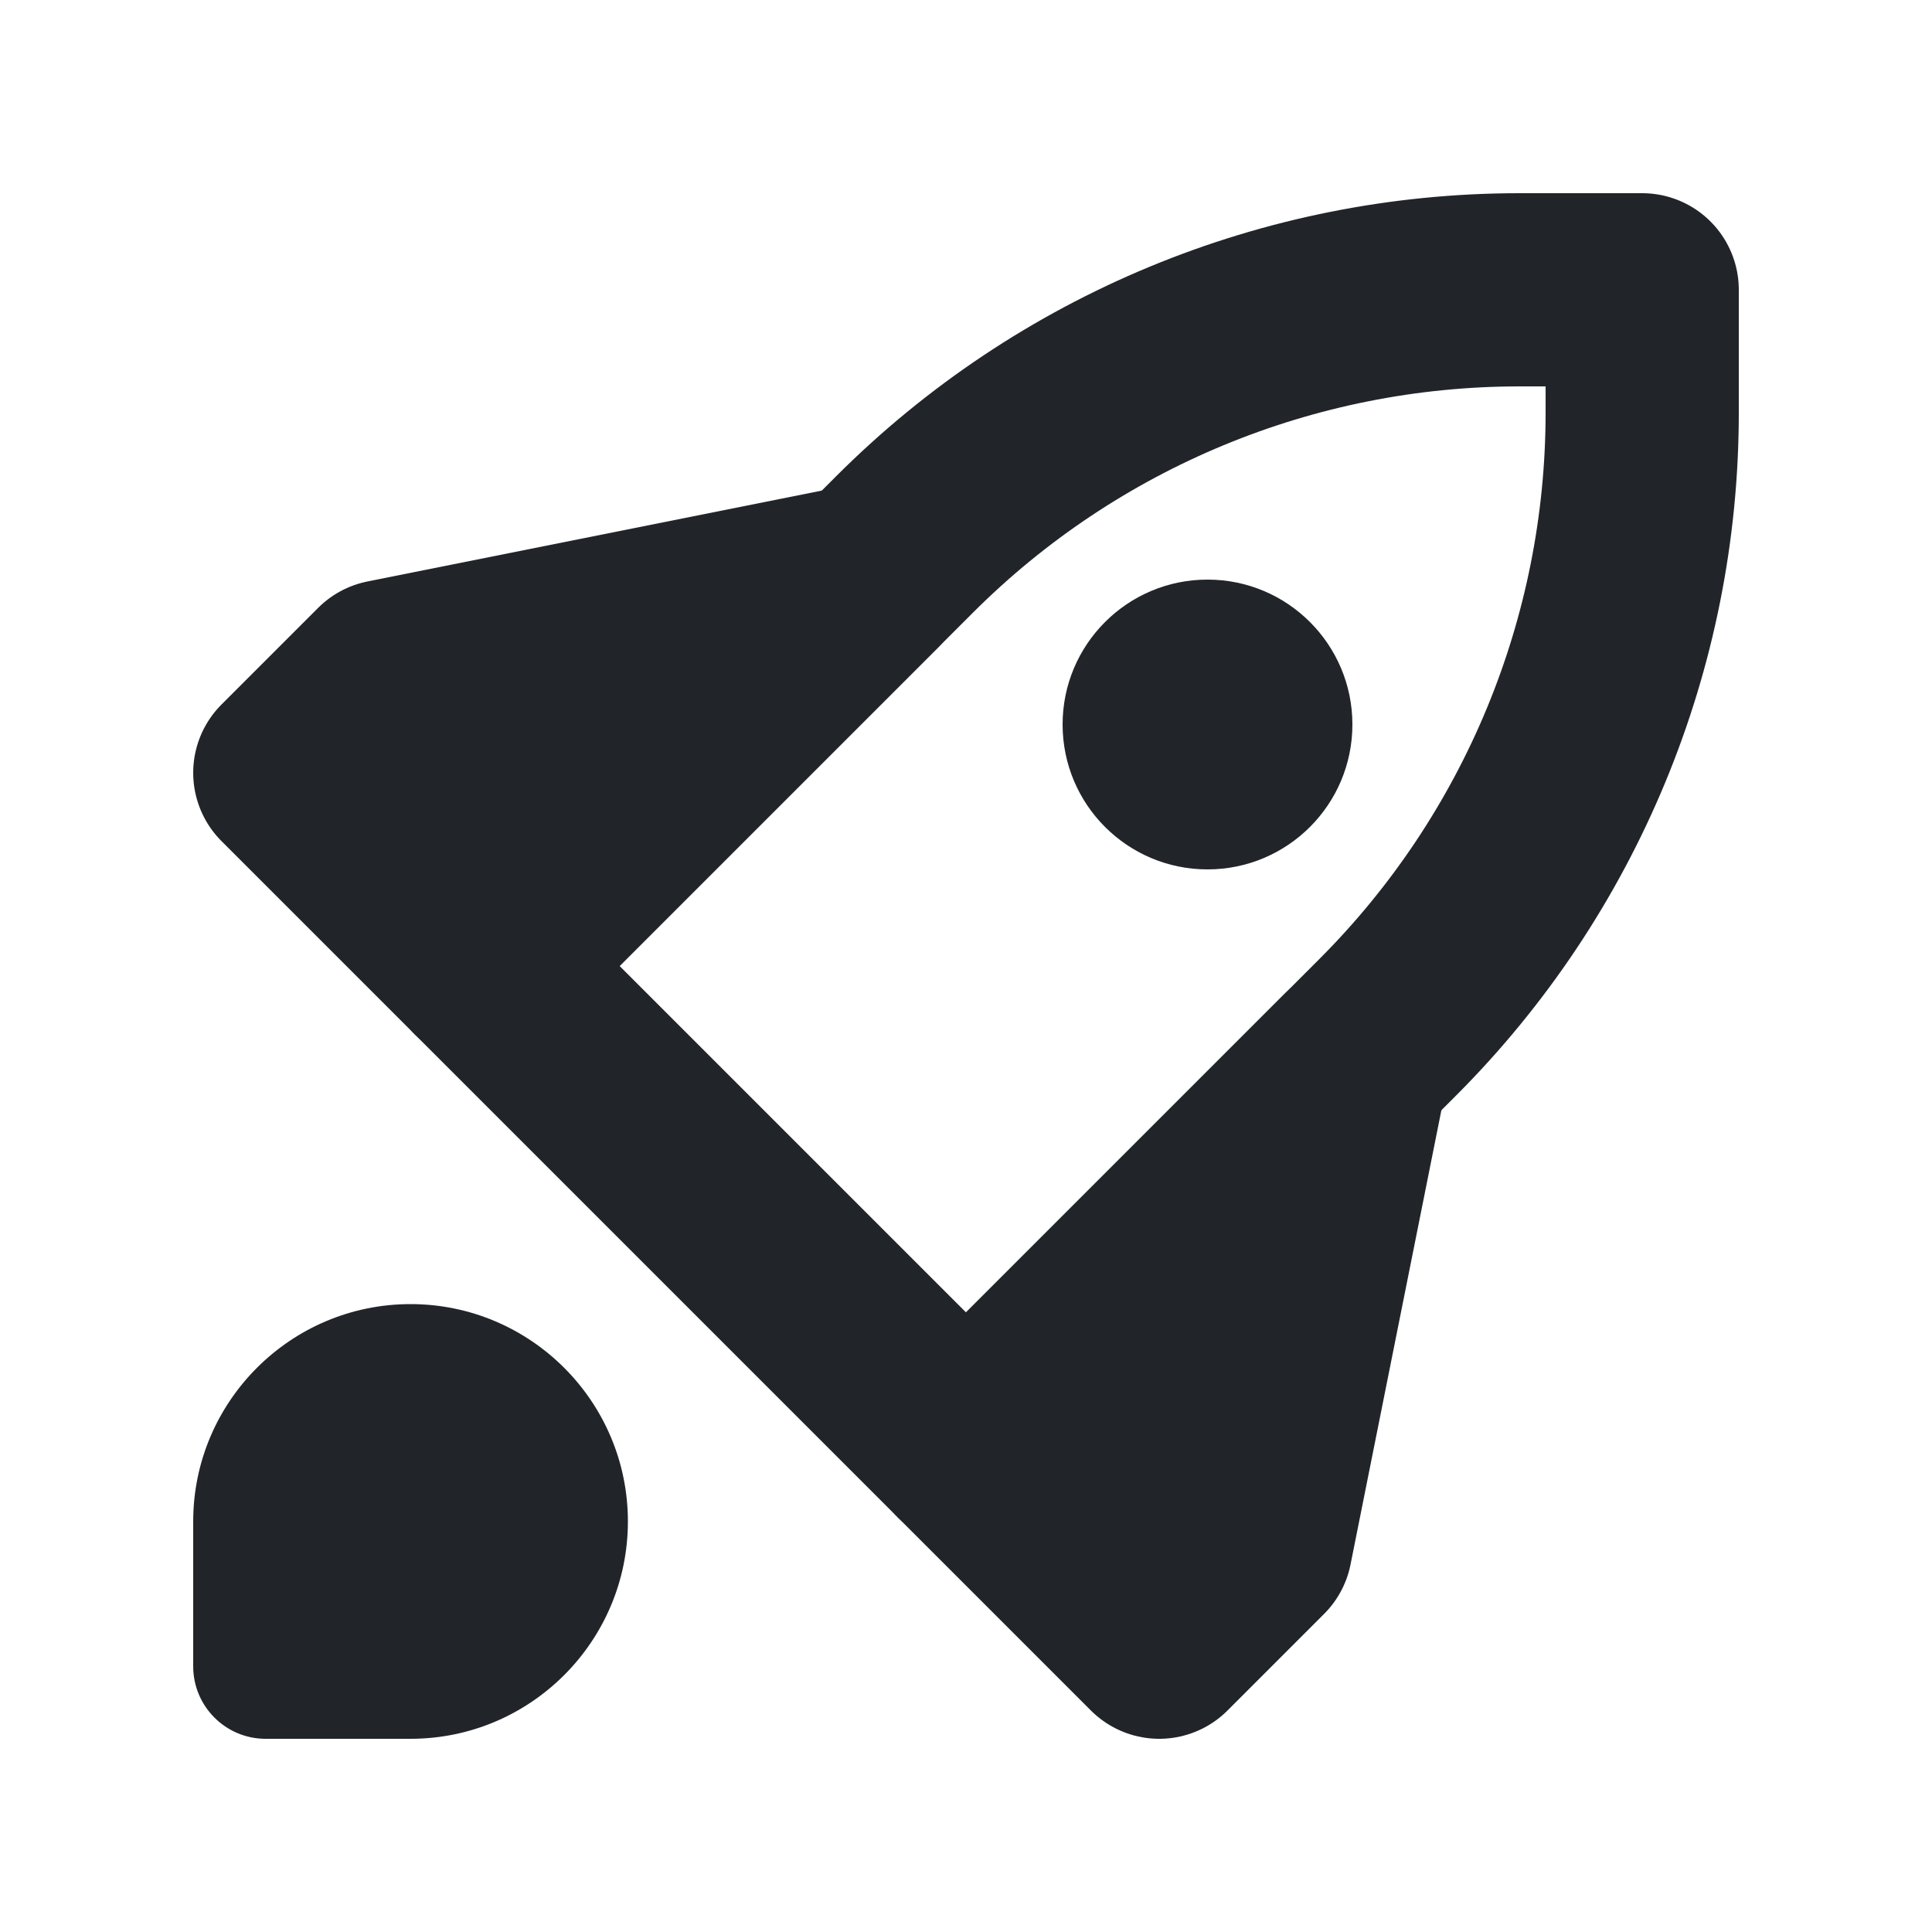 <svg xmlns="http://www.w3.org/2000/svg" height="20" width="20" viewBox="0 0 20 20"><title>rocket</title><g fill="#212529" class="nc-icon-wrapper"><circle cx="12.5" cy="7.5" r="1.5" fill="#212529" stroke-width="0" data-color="color-2"></circle><path d="m17,3h-1.272c-2.387,0-4.676.948-6.364,2.636l-4.364,4.364,5,5,4.364-4.364c1.688-1.688,2.636-3.977,2.636-6.364v-1.272Z" fill="none" stroke="#212529" stroke-linecap="round" stroke-linejoin="round" stroke-width="2"></path><polygon points="5 10 3 8 4 7 9 6 5 10" stroke="#212529" stroke-linecap="round" stroke-linejoin="round" stroke-width="2" fill="#212529"></polygon><polygon points="10 15 12 17 13 16 14 11 10 15" stroke="#212529" stroke-linecap="round" stroke-linejoin="round" stroke-width="2" fill="#212529"></polygon><path d="m4.25,13.5c-1.241,0-2.25,1.009-2.25,2.25v1.5c0,.414.336.75.75.75h1.5c1.241,0,2.25-1.009,2.25-2.25s-1.009-2.25-2.25-2.25Z" fill="#212529" stroke-width="0" data-color="color-2"></path></g></svg>
